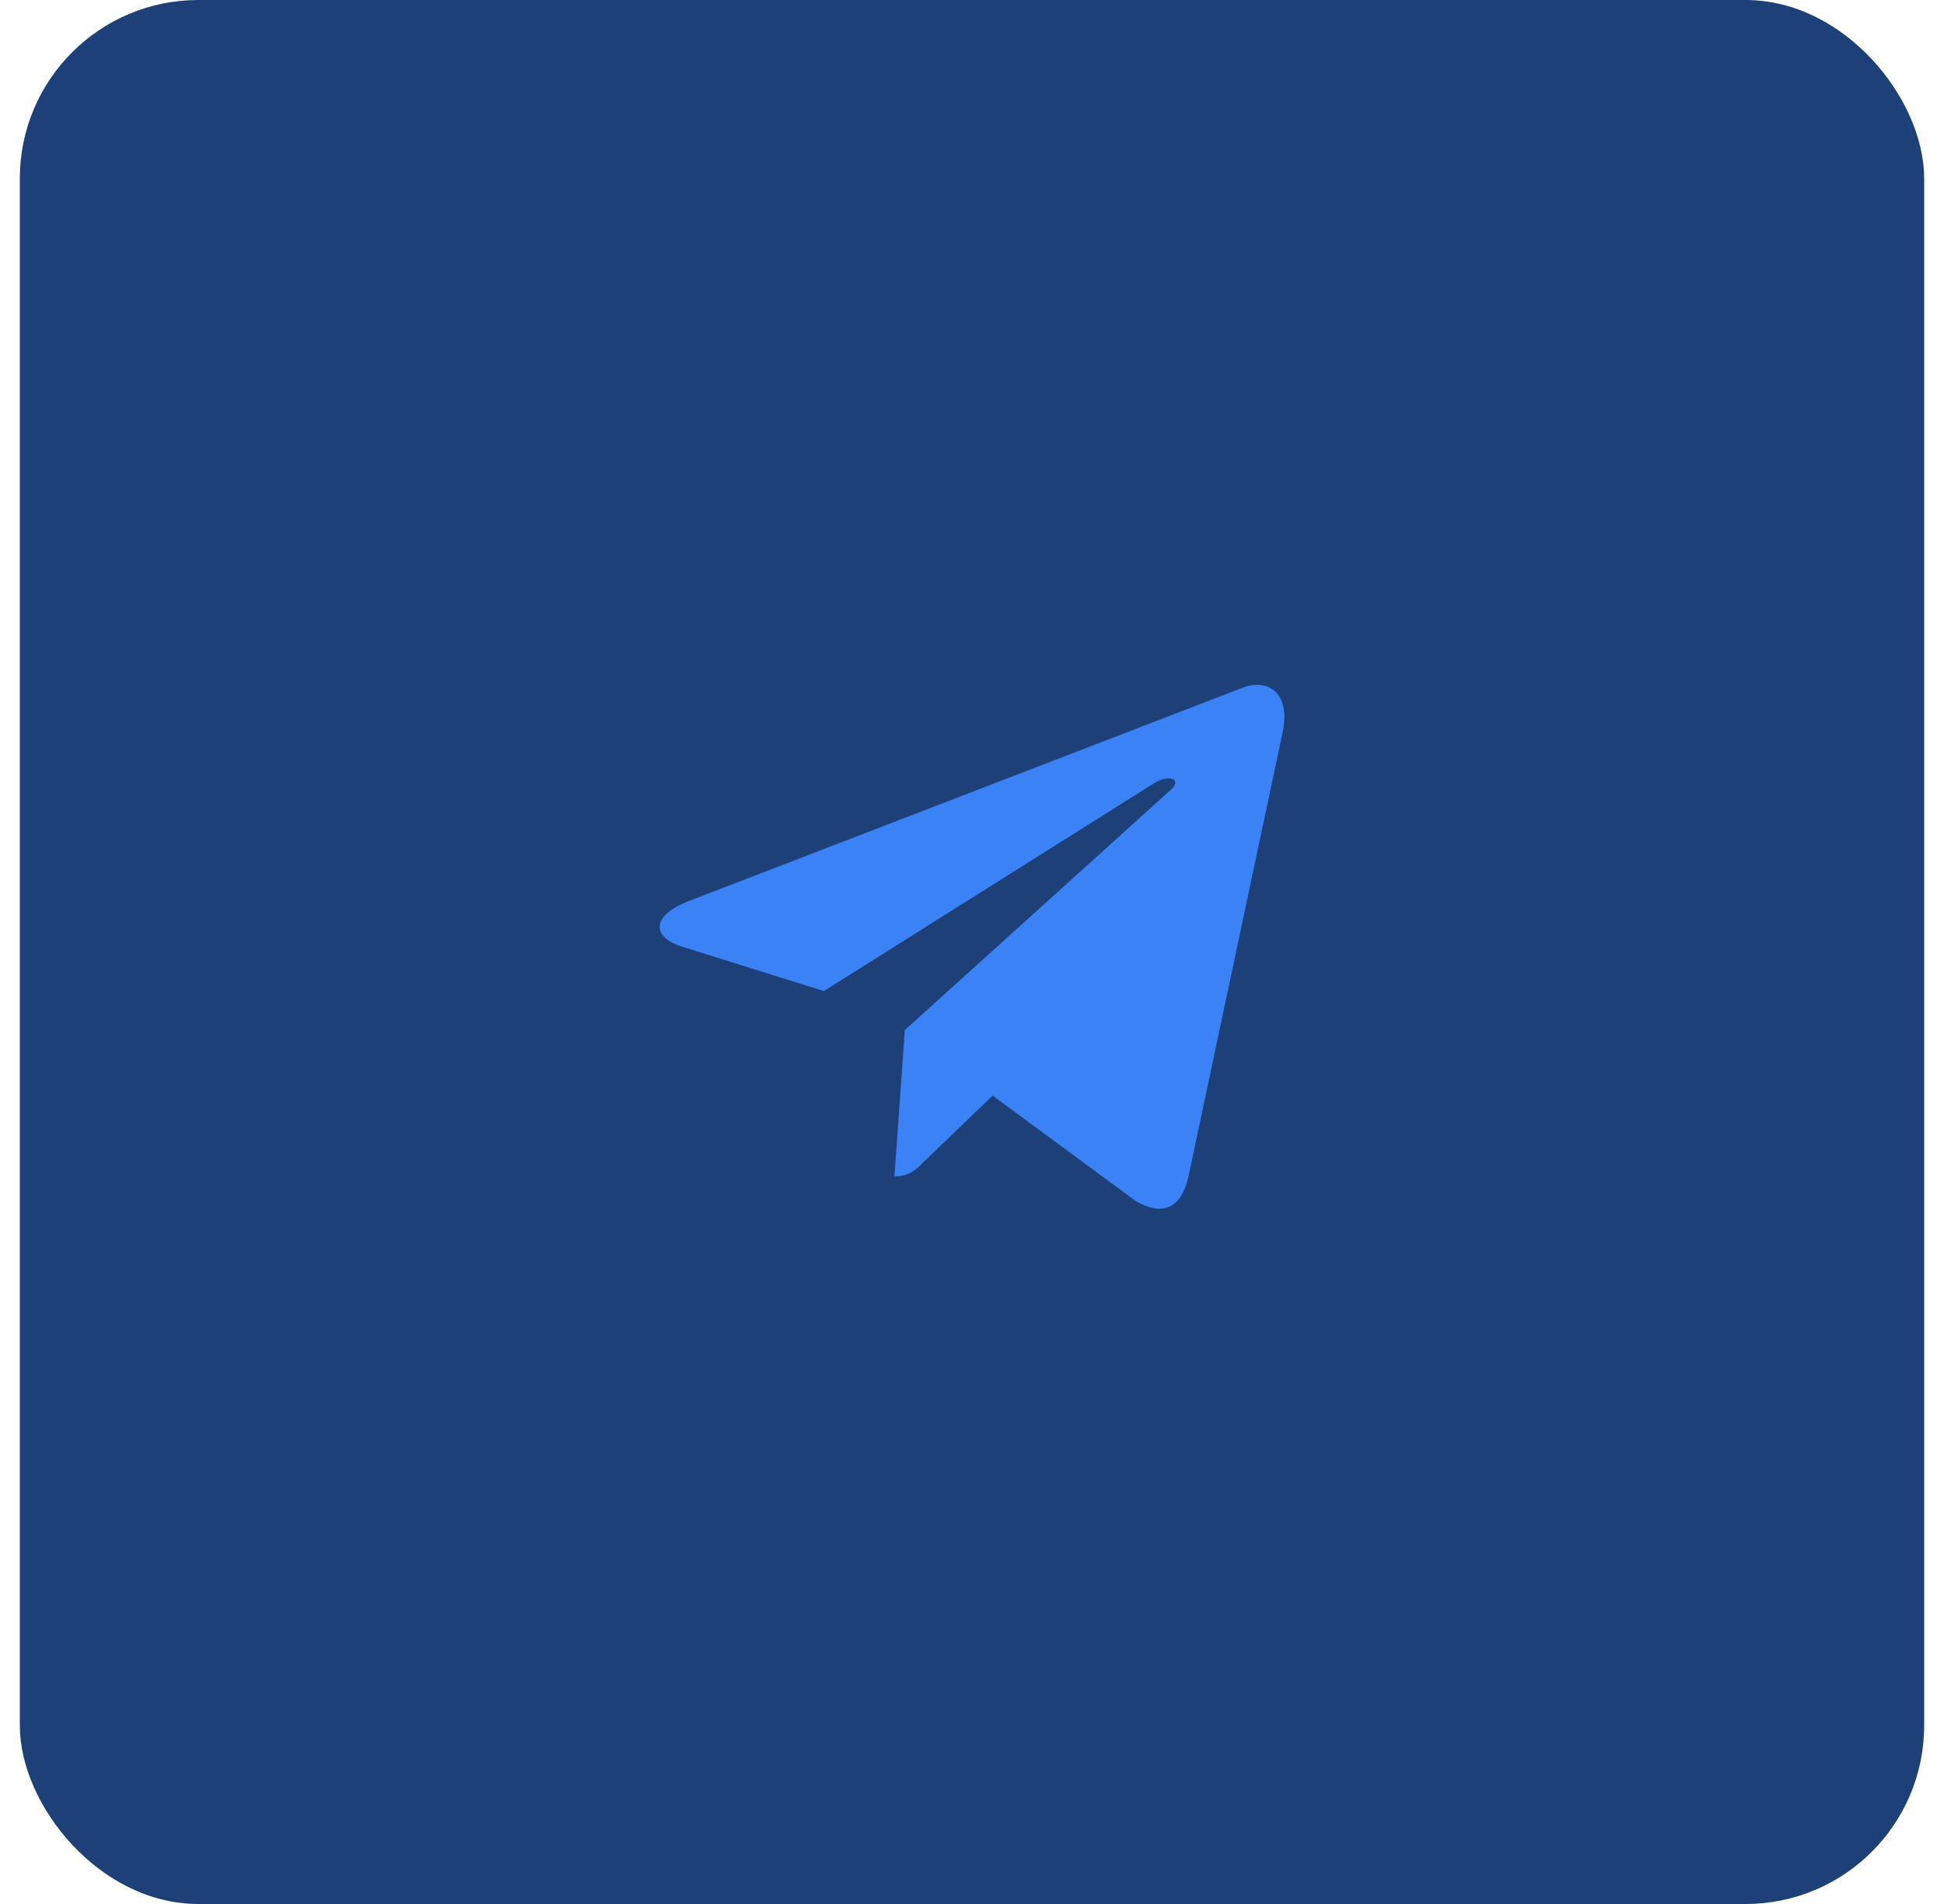 <svg width="49" height="48" viewBox="0 0 49 48" fill="none" xmlns="http://www.w3.org/2000/svg">
<rect x="0.5" width="48" height="48" rx="4.5" fill="#1D4079"/>
<path d="M32.329 18.467L29.953 29.674C29.773 30.465 29.306 30.662 28.642 30.29L25.02 27.621L23.273 29.302C23.08 29.496 22.918 29.657 22.545 29.657L22.806 25.969L29.517 19.905C29.809 19.645 29.453 19.501 29.064 19.761L20.767 24.985L17.195 23.867C16.418 23.625 16.404 23.09 17.357 22.718L31.328 17.335C31.974 17.093 32.54 17.479 32.329 18.467V18.467Z" fill="#3B82F6"/>
</svg>
